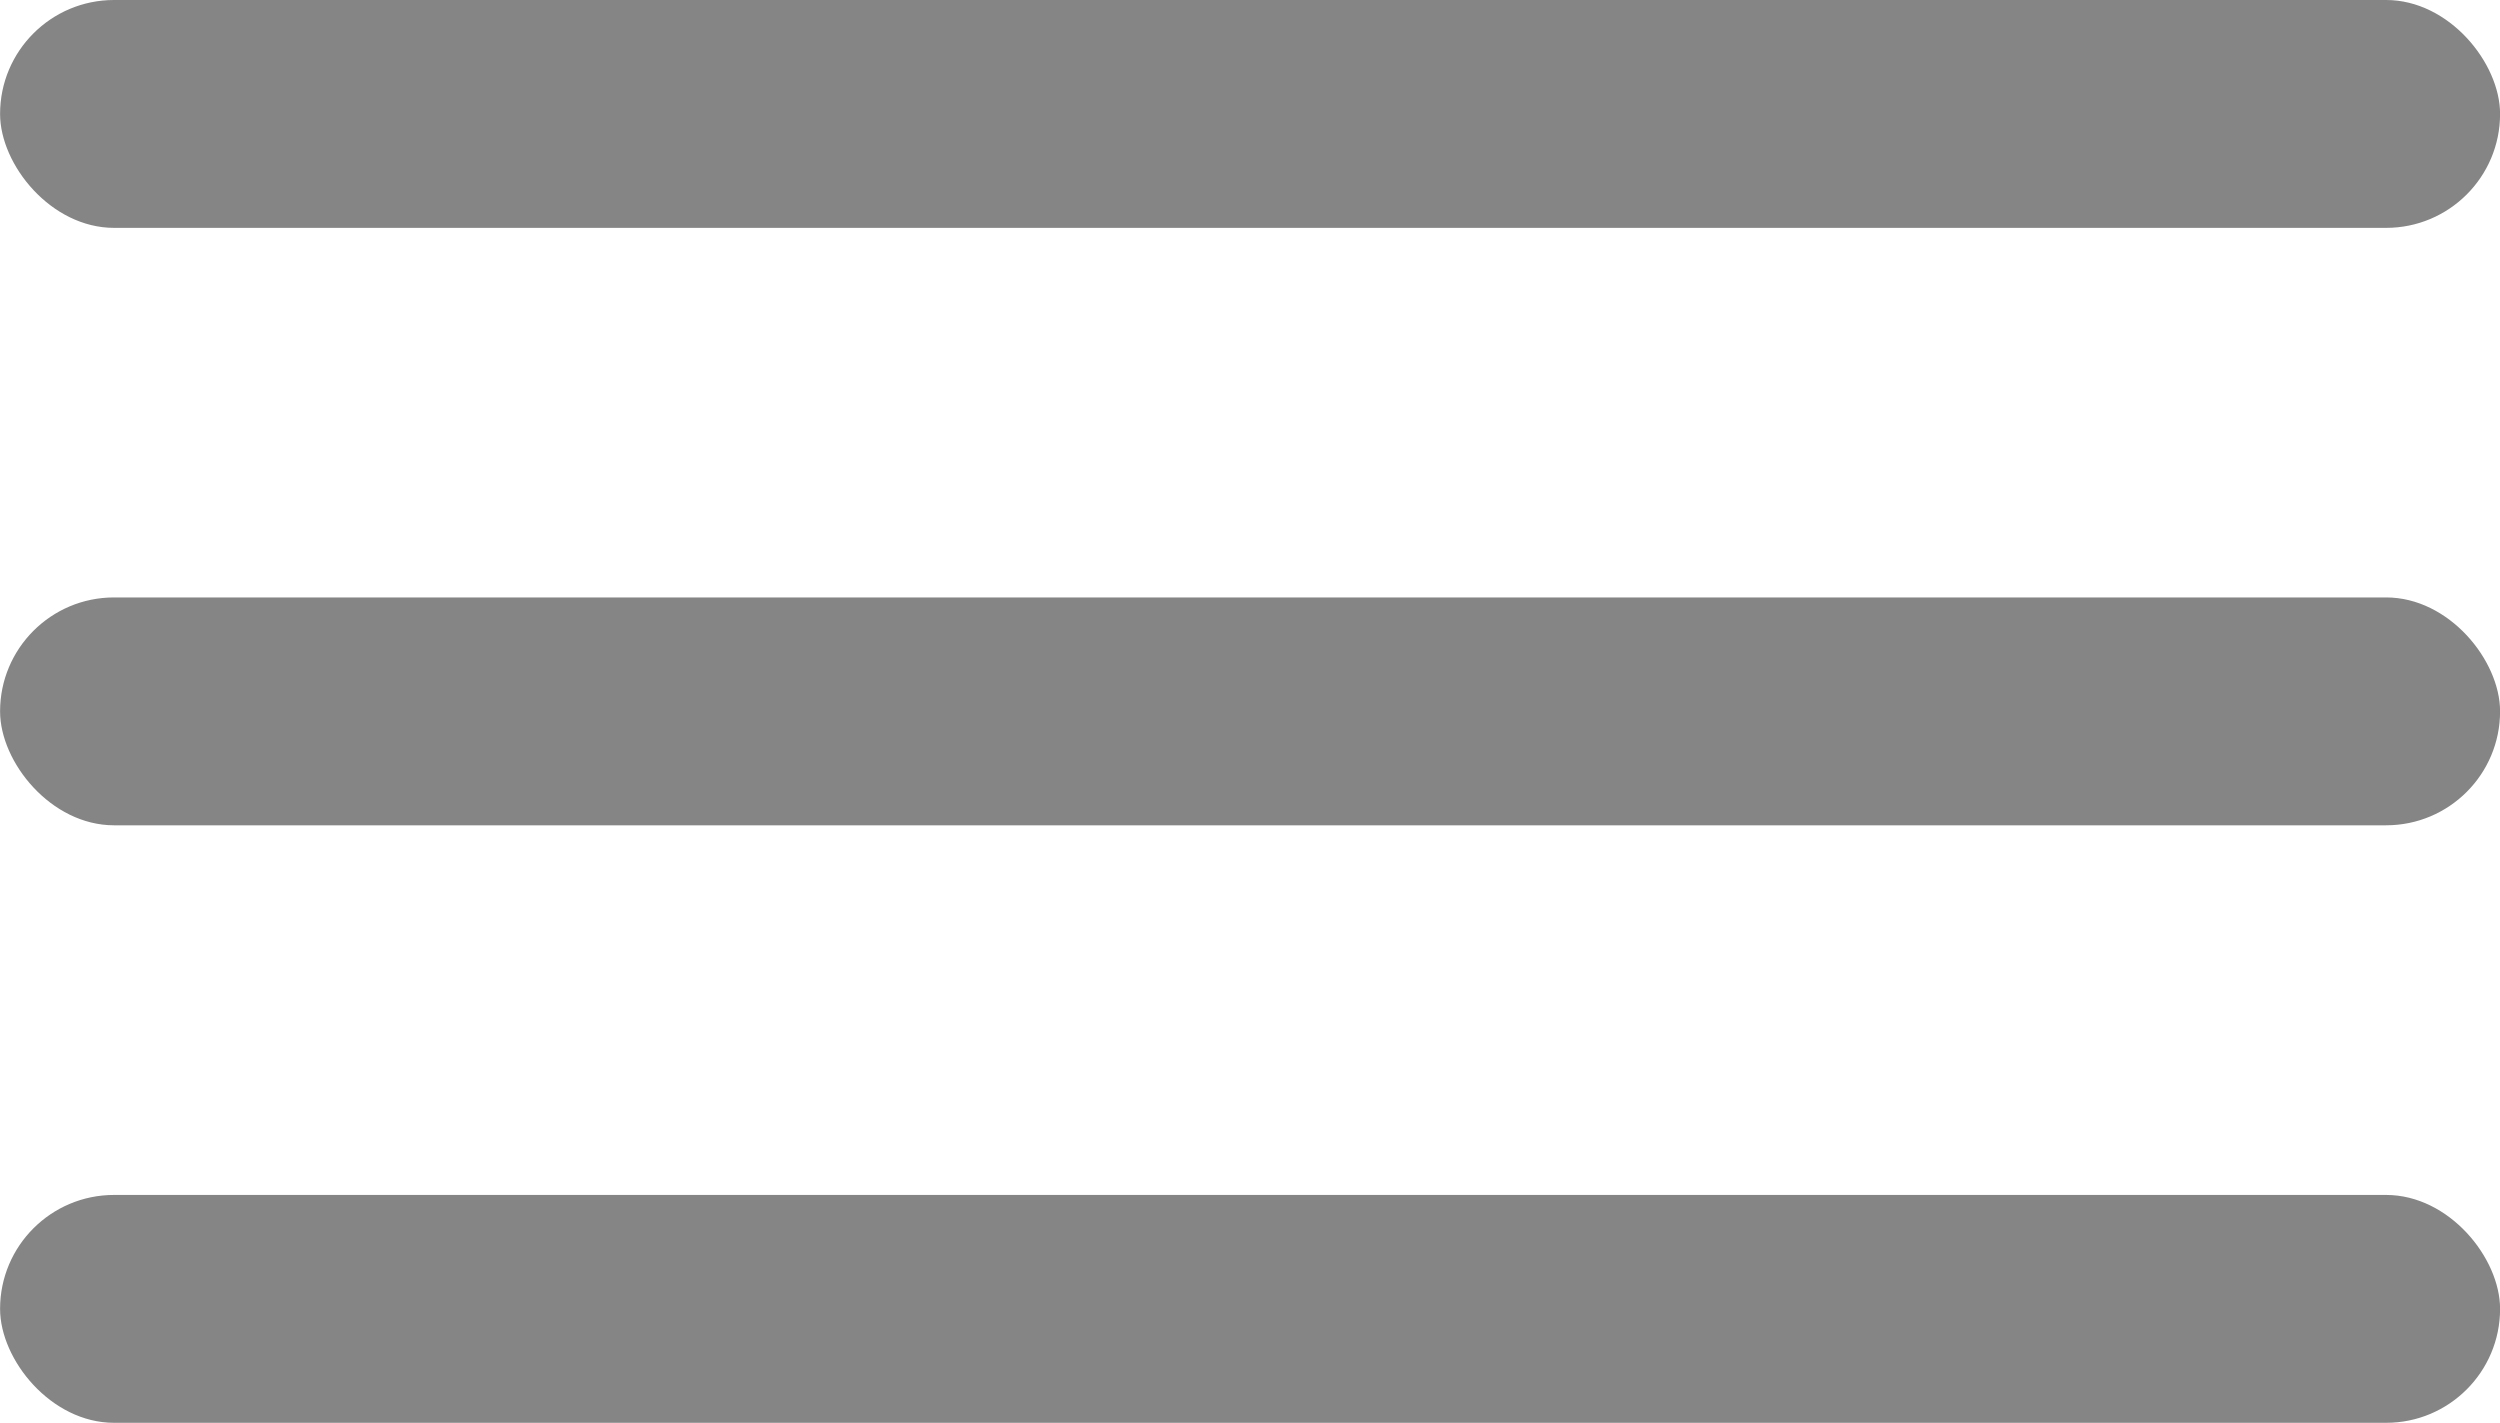 <svg xmlns="http://www.w3.org/2000/svg" width="33.1" height="18.839" viewBox="0 0 33.1 18.839">
  <g id="menu" transform="translate(-202 -602)">
    <rect id="Rectangle_758" data-name="Rectangle 758" width="33.1" height="3.017" rx="1.509" transform="translate(202.001 602)" fill="#868585"/>
    <rect id="Rectangle_759" data-name="Rectangle 759" width="33.1" height="3.017" rx="1.509" transform="translate(202.001 609.91)" fill="#868585"/>
    <rect id="Rectangle_760" data-name="Rectangle 760" width="33.1" height="3.017" rx="1.509" transform="translate(202.001 617.821)" fill="#868585"/>
  </g>
</svg>
